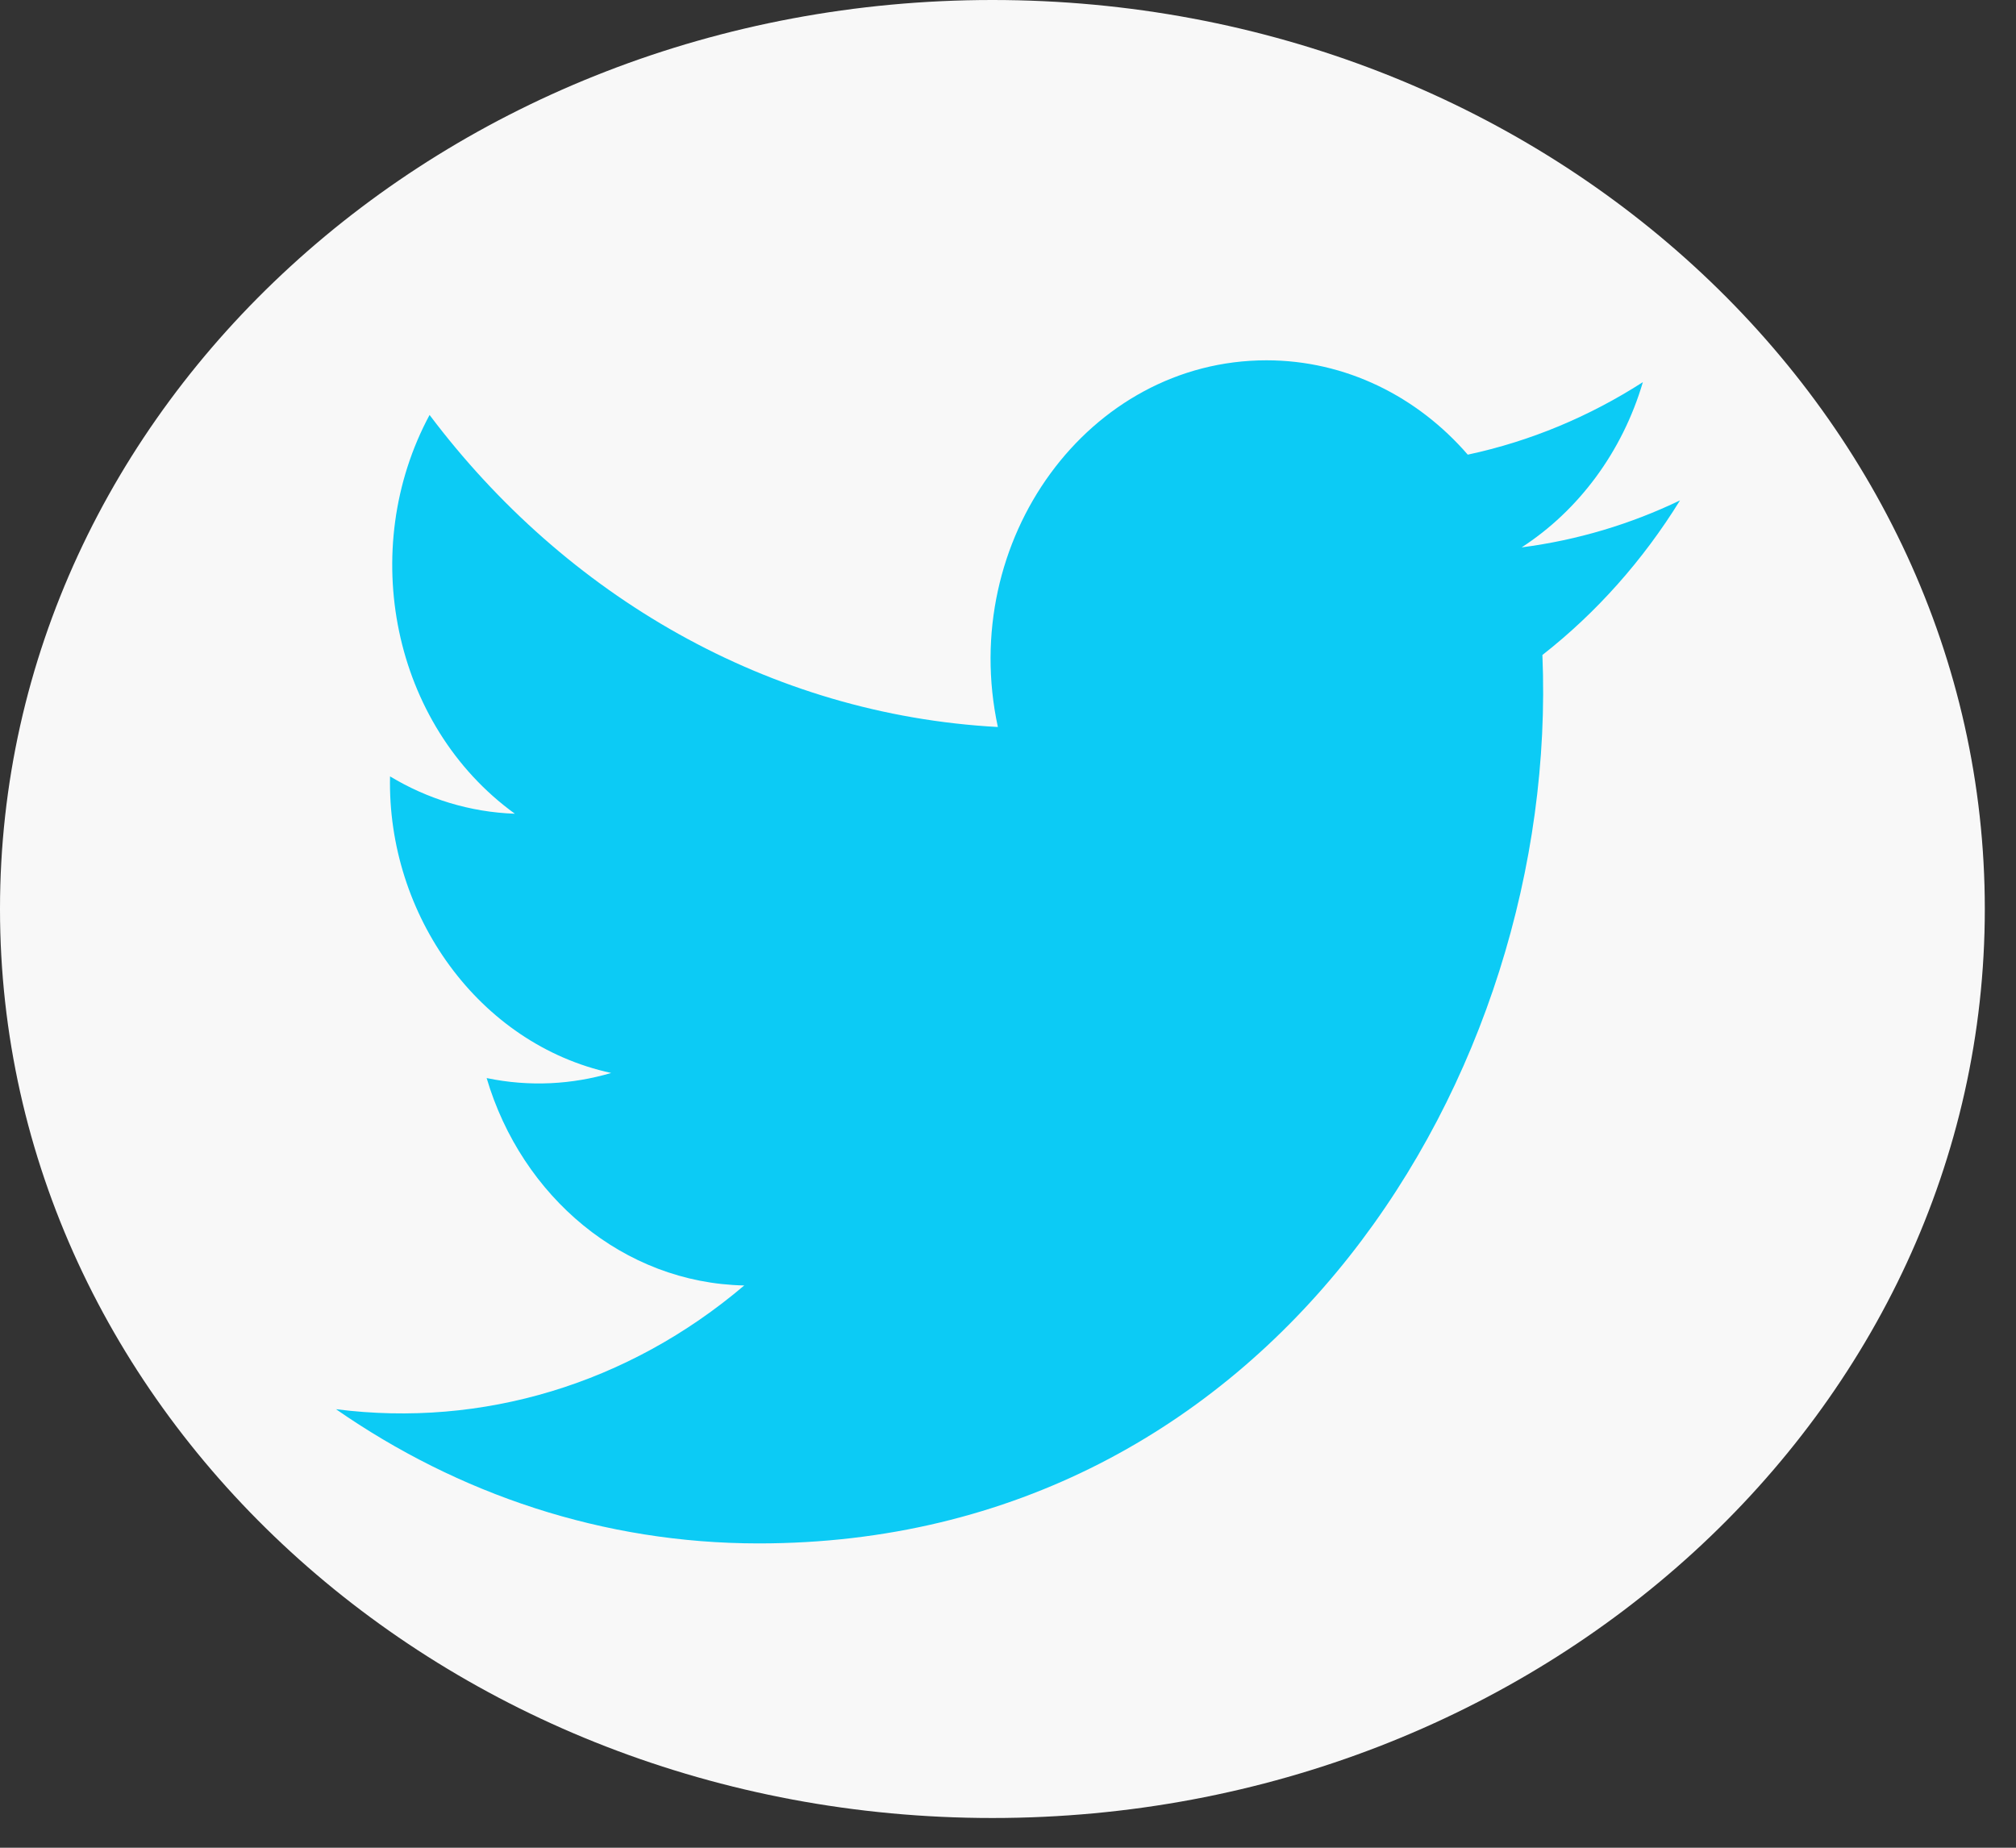 <svg width="36" height="33" viewBox="0 0 36 33" fill="none" xmlns="http://www.w3.org/2000/svg">
<rect x="0" y="0" width="36" height="33" fill="#333333" stroke="none"/>
<path opacity="0.99" d="M17.721 32.469C27.509 32.469 35.443 25.2 35.443 16.234C35.443 7.268 27.509 0 17.721 0C7.934 0 0 7.268 0 16.234C0 25.2 7.934 32.469 17.721 32.469Z" fill="#FAFAFA"/>
<g clip-path="url(#clip0_437_4)">
<path d="M30 8.937C29.117 9.361 28.168 9.647 27.172 9.776C28.189 9.117 28.97 8.071 29.337 6.825C28.386 7.436 27.332 7.88 26.21 8.12C25.313 7.083 24.032 6.435 22.616 6.435C19.437 6.435 17.101 9.648 17.819 12.984C13.728 12.762 10.1 10.639 7.671 7.411C6.381 9.809 7.002 12.945 9.194 14.533C8.388 14.505 7.628 14.266 6.965 13.866C6.911 16.337 8.546 18.649 10.914 19.163C10.221 19.367 9.462 19.415 8.69 19.254C9.316 21.373 11.134 22.915 13.29 22.958C11.22 24.717 8.612 25.502 6 25.168C8.179 26.682 10.768 27.565 13.548 27.565C22.69 27.565 27.855 19.2 27.543 11.698C28.505 10.945 29.34 10.006 30 8.937Z" fill="#0CCBF5"/>
</g>
<defs>
<clipPath id="clip0_437_4">
<rect width="24" height="26" fill="white" transform="translate(6 4)"/>
</clipPath>
</defs>
</svg>
